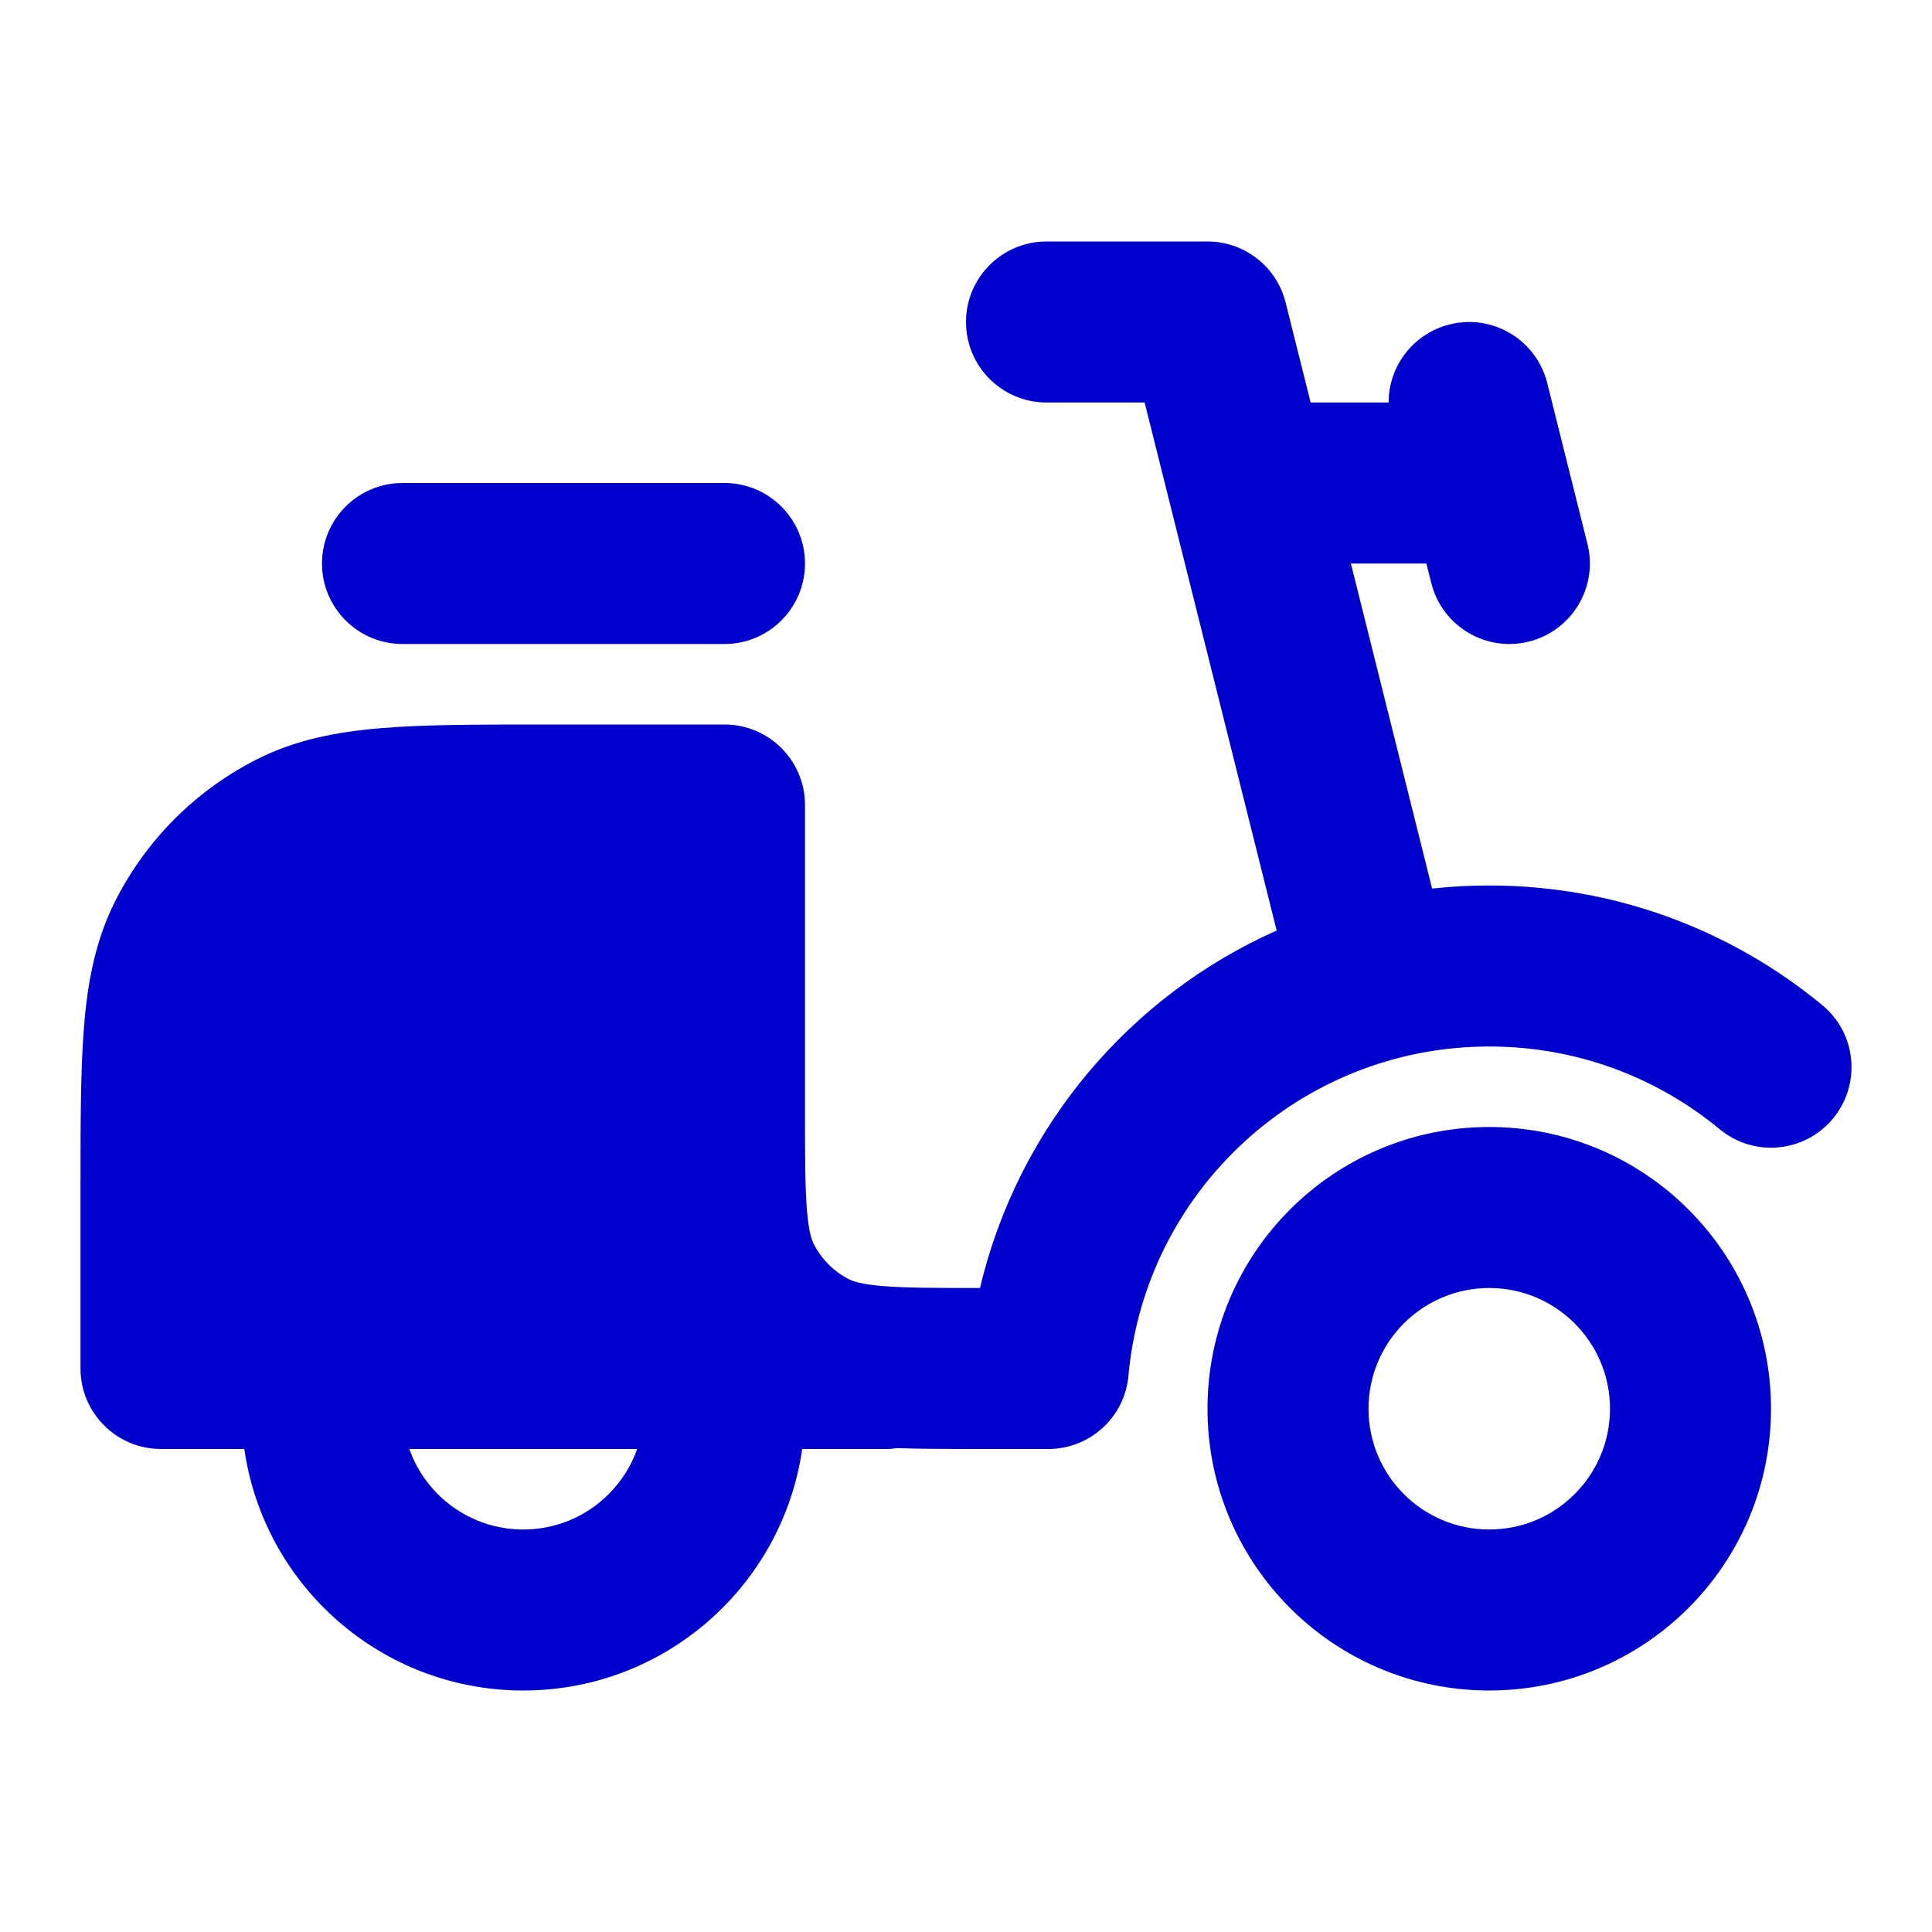 <svg width="24" height="24" viewBox="0 0 24 24" fill="none" xmlns="http://www.w3.org/2000/svg">
<path fill-rule="evenodd" clip-rule="evenodd" d="M12 4C12 3.448 12.448 3 13 3H15C15.459 3 15.859 3.312 15.97 3.757L16.281 5H17.25C17.249 4.552 17.553 4.144 18.008 4.03C18.543 3.896 19.086 4.222 19.22 4.757C19.387 5.424 19.553 6.091 19.72 6.757C19.854 7.293 19.528 7.836 18.992 7.97C18.457 8.104 17.914 7.778 17.78 7.243L17.719 7H16.781L17.79 11.038C18.023 11.013 18.26 11 18.5 11C20.07 11 21.513 11.558 22.637 12.486C23.063 12.838 23.123 13.468 22.771 13.894C22.419 14.32 21.789 14.38 21.363 14.028C20.585 13.385 19.589 13 18.5 13C16.153 13 14.225 14.797 14.018 17.09C13.972 17.605 13.54 18 13.022 18H12.162C11.786 18 11.448 18 11.149 17.989C11.1 17.996 11.051 18 11 18H9.965C9.722 19.696 8.263 21 6.5 21C4.737 21 3.278 19.696 3.035 18H2C1.448 18 1 17.552 1 17L1 14.759C1 13.954 1 13.289 1.044 12.748C1.09 12.186 1.189 11.669 1.436 11.184C1.819 10.431 2.431 9.819 3.184 9.436C3.669 9.189 4.186 9.09 4.748 9.044C5.289 9 5.954 9 6.759 9H9C9.552 9 10 9.448 10 10V13.8C10 14.377 10.001 14.749 10.024 15.032C10.046 15.304 10.084 15.405 10.109 15.454C10.205 15.642 10.358 15.795 10.546 15.891C10.595 15.916 10.696 15.954 10.968 15.976C11.247 15.999 11.612 16 12.174 16C12.644 14.01 14.028 12.374 15.859 11.559C15.312 9.373 14.766 7.186 14.219 5H13C12.448 5 12 4.552 12 4ZM5.085 18C5.291 18.583 5.847 19 6.5 19C7.153 19 7.709 18.583 7.915 18H5.085ZM4 7C4 6.448 4.448 6 5 6H9C9.552 6 10 6.448 10 7C10 7.552 9.552 8 9 8H5C4.448 8 4 7.552 4 7ZM18.5 16C17.672 16 17 16.672 17 17.5C17 18.328 17.672 19 18.5 19C19.328 19 20 18.328 20 17.5C20 16.672 19.328 16 18.5 16ZM15 17.5C15 15.567 16.567 14 18.5 14C20.433 14 22 15.567 22 17.5C22 19.433 20.433 21 18.5 21C16.567 21 15 19.433 15 17.5Z" fill="#0000CC"/>
</svg>
